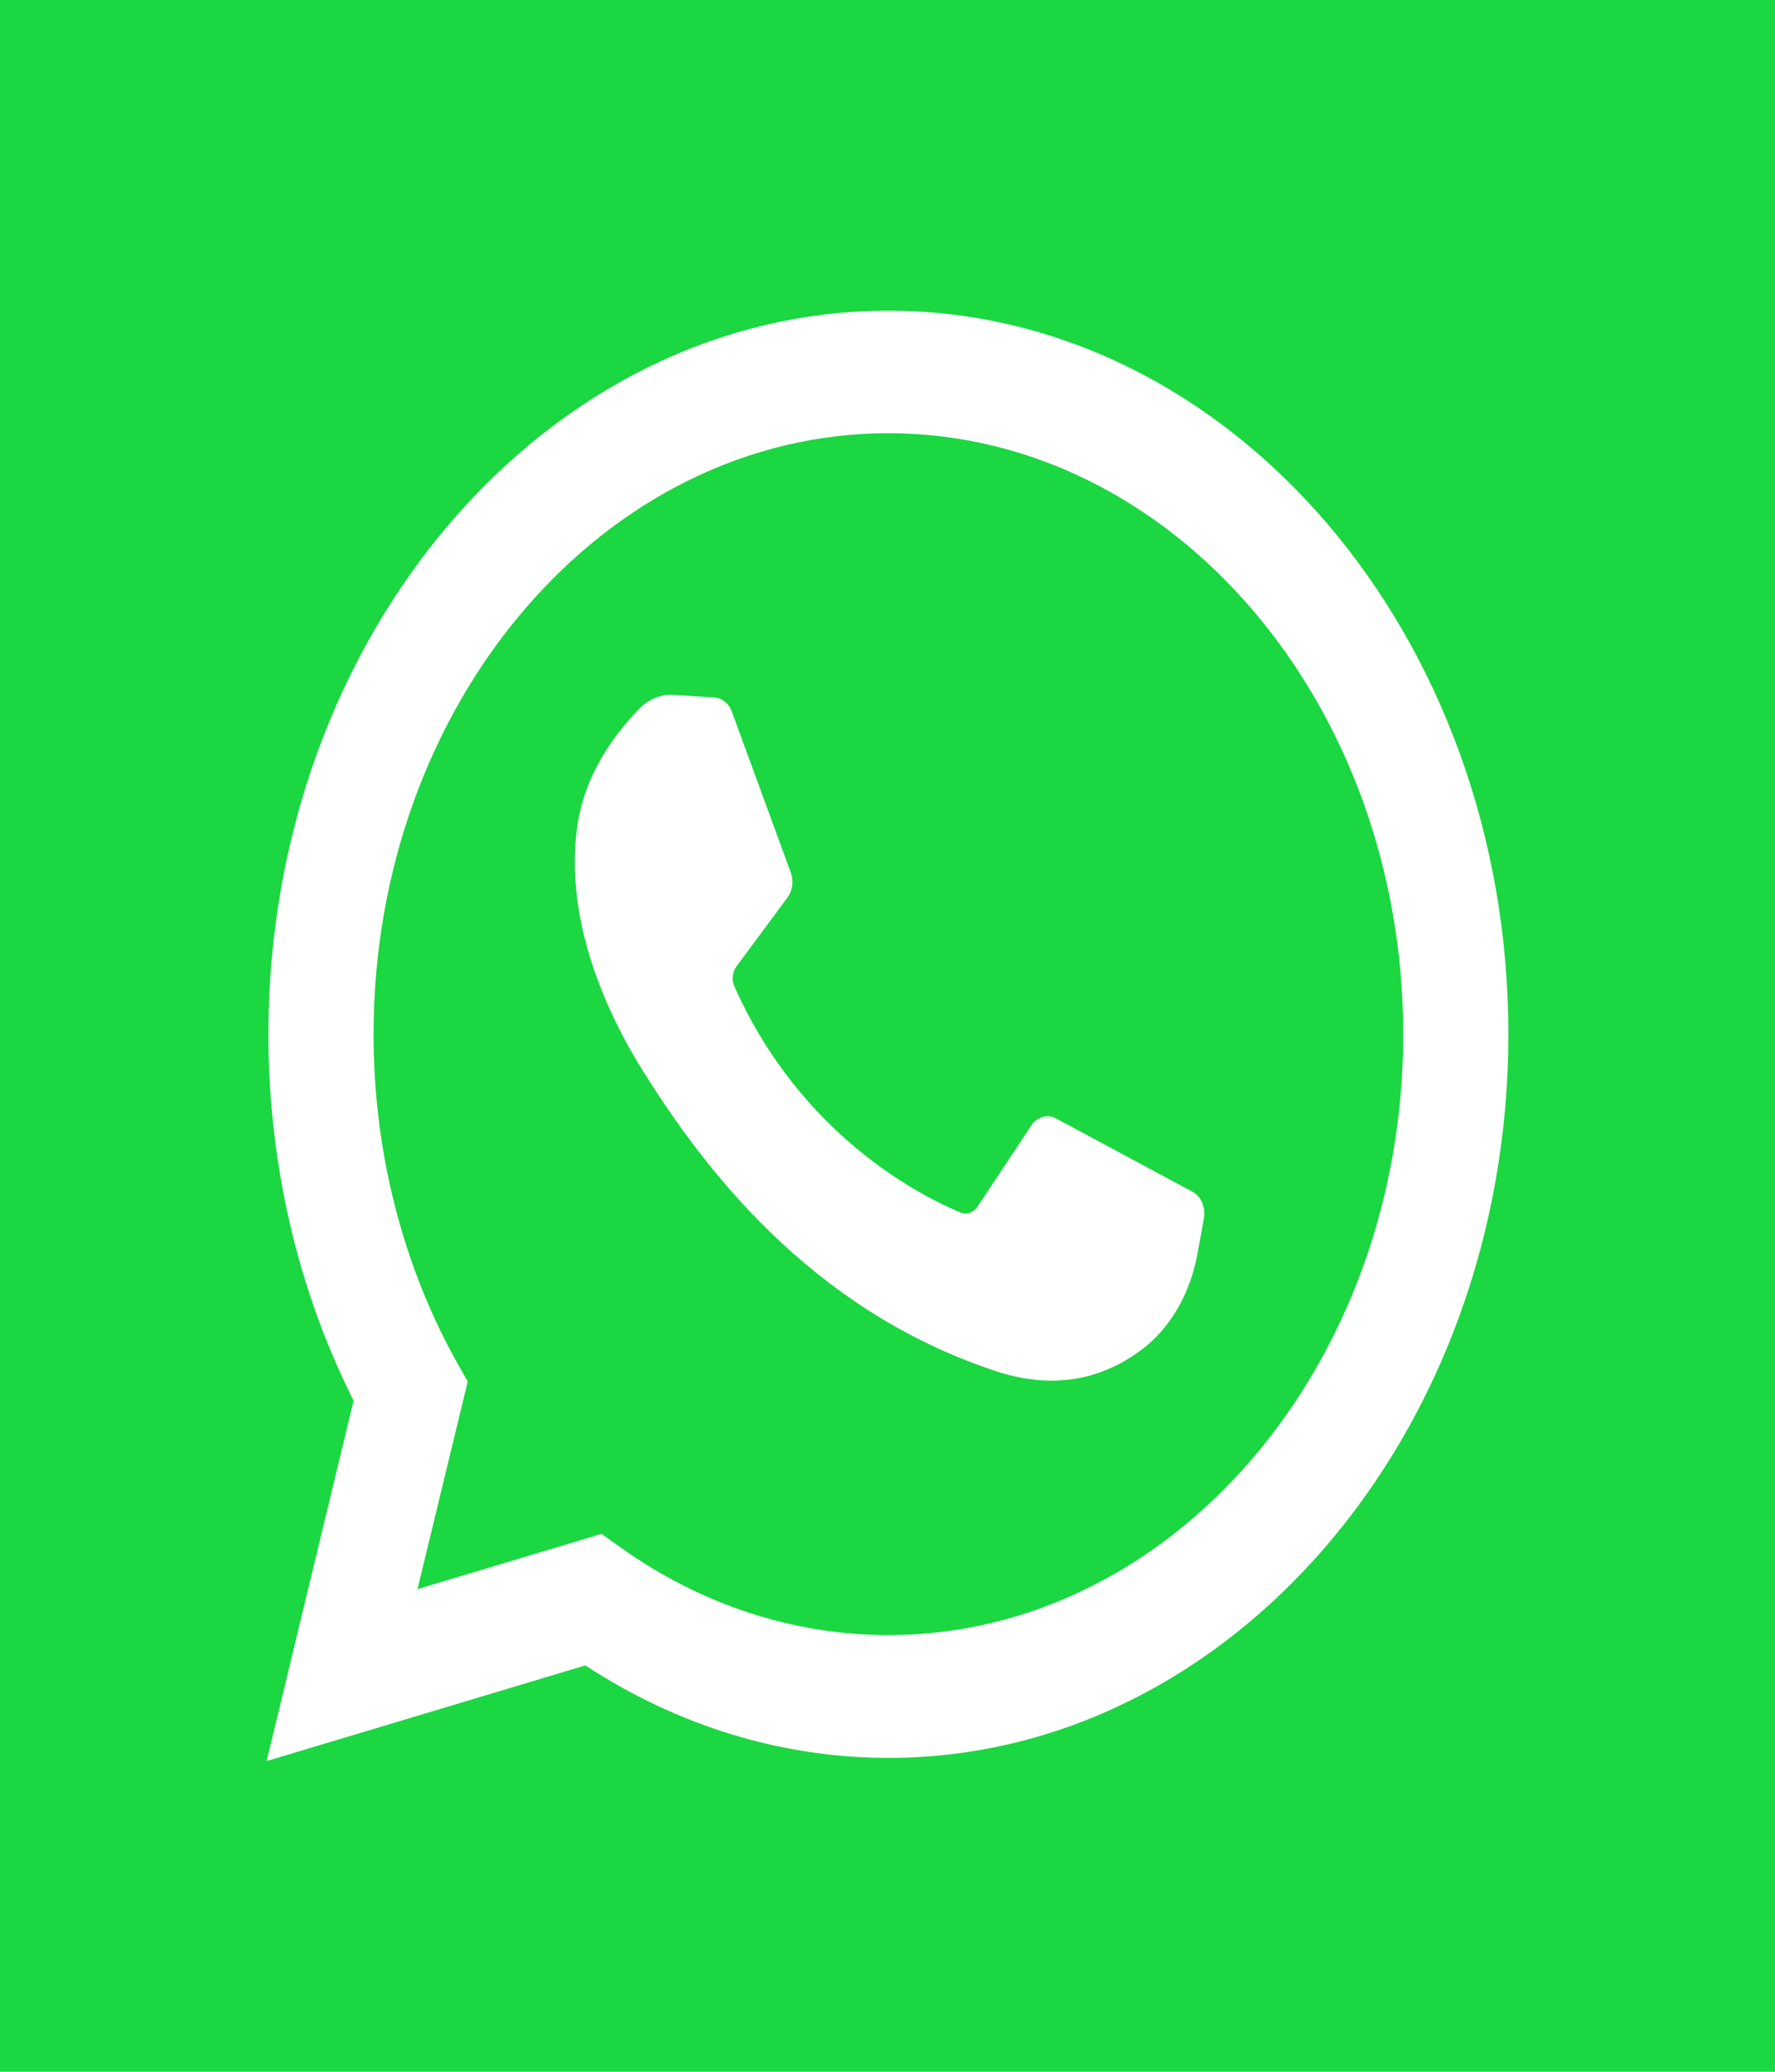 <?xml version="1.0" encoding="UTF-8"?>
<svg xmlns="http://www.w3.org/2000/svg" xmlns:xlink="http://www.w3.org/1999/xlink" width="24px" height="28px" viewBox="0 0 24 28" version="1.1">
<g id="surface1">
<rect x="0" y="0" width="24" height="28" style="fill:rgb(10.588%,84.314%,25.49%);fill-opacity:1;stroke:none;"/>
<path style=" stroke:none;fill-rule:nonzero;fill:rgb(100%,100%,100%);fill-opacity:1;" d="M 3.605 23.801 L 4.781 18.93 C 4.027 17.434 3.629 15.727 3.629 13.977 C 3.629 8.586 7.391 4.199 12.012 4.199 C 16.633 4.199 20.395 8.586 20.395 13.977 C 20.395 19.367 16.633 23.758 12.012 23.758 C 10.57 23.758 9.16 23.324 7.914 22.508 Z M 8.133 20.73 L 8.391 20.914 C 9.477 21.688 10.73 22.098 12.012 22.098 C 15.848 22.098 18.973 18.453 18.973 13.977 C 18.973 9.5 15.848 5.855 12.012 5.855 C 8.172 5.855 5.051 9.5 5.051 13.977 C 5.051 15.535 5.43 17.051 6.148 18.359 L 6.324 18.672 L 5.645 21.477 Z M 8.133 20.73 "/>
<path style=" stroke:none;fill-rule:nonzero;fill:rgb(100%,100%,100%);fill-opacity:1;" d="M 9.656 9.426 L 9.113 9.391 C 8.941 9.379 8.773 9.445 8.645 9.578 C 8.383 9.844 7.961 10.359 7.828 11.035 C 7.637 12.039 7.934 13.266 8.707 14.496 C 9.48 15.723 10.918 17.691 13.465 18.531 C 14.285 18.801 14.93 18.617 15.43 18.246 C 15.824 17.953 16.094 17.48 16.191 16.945 L 16.277 16.473 C 16.305 16.32 16.242 16.168 16.121 16.105 L 14.281 15.117 C 14.164 15.051 14.023 15.094 13.941 15.215 L 13.219 16.305 C 13.164 16.387 13.074 16.422 12.988 16.387 C 12.496 16.184 10.84 15.375 9.93 13.332 C 9.891 13.246 9.902 13.137 9.957 13.062 L 10.645 12.133 C 10.719 12.035 10.734 11.902 10.691 11.789 L 9.898 9.625 C 9.859 9.508 9.762 9.434 9.656 9.426 Z M 9.656 9.426 "/>
</g>
</svg>
